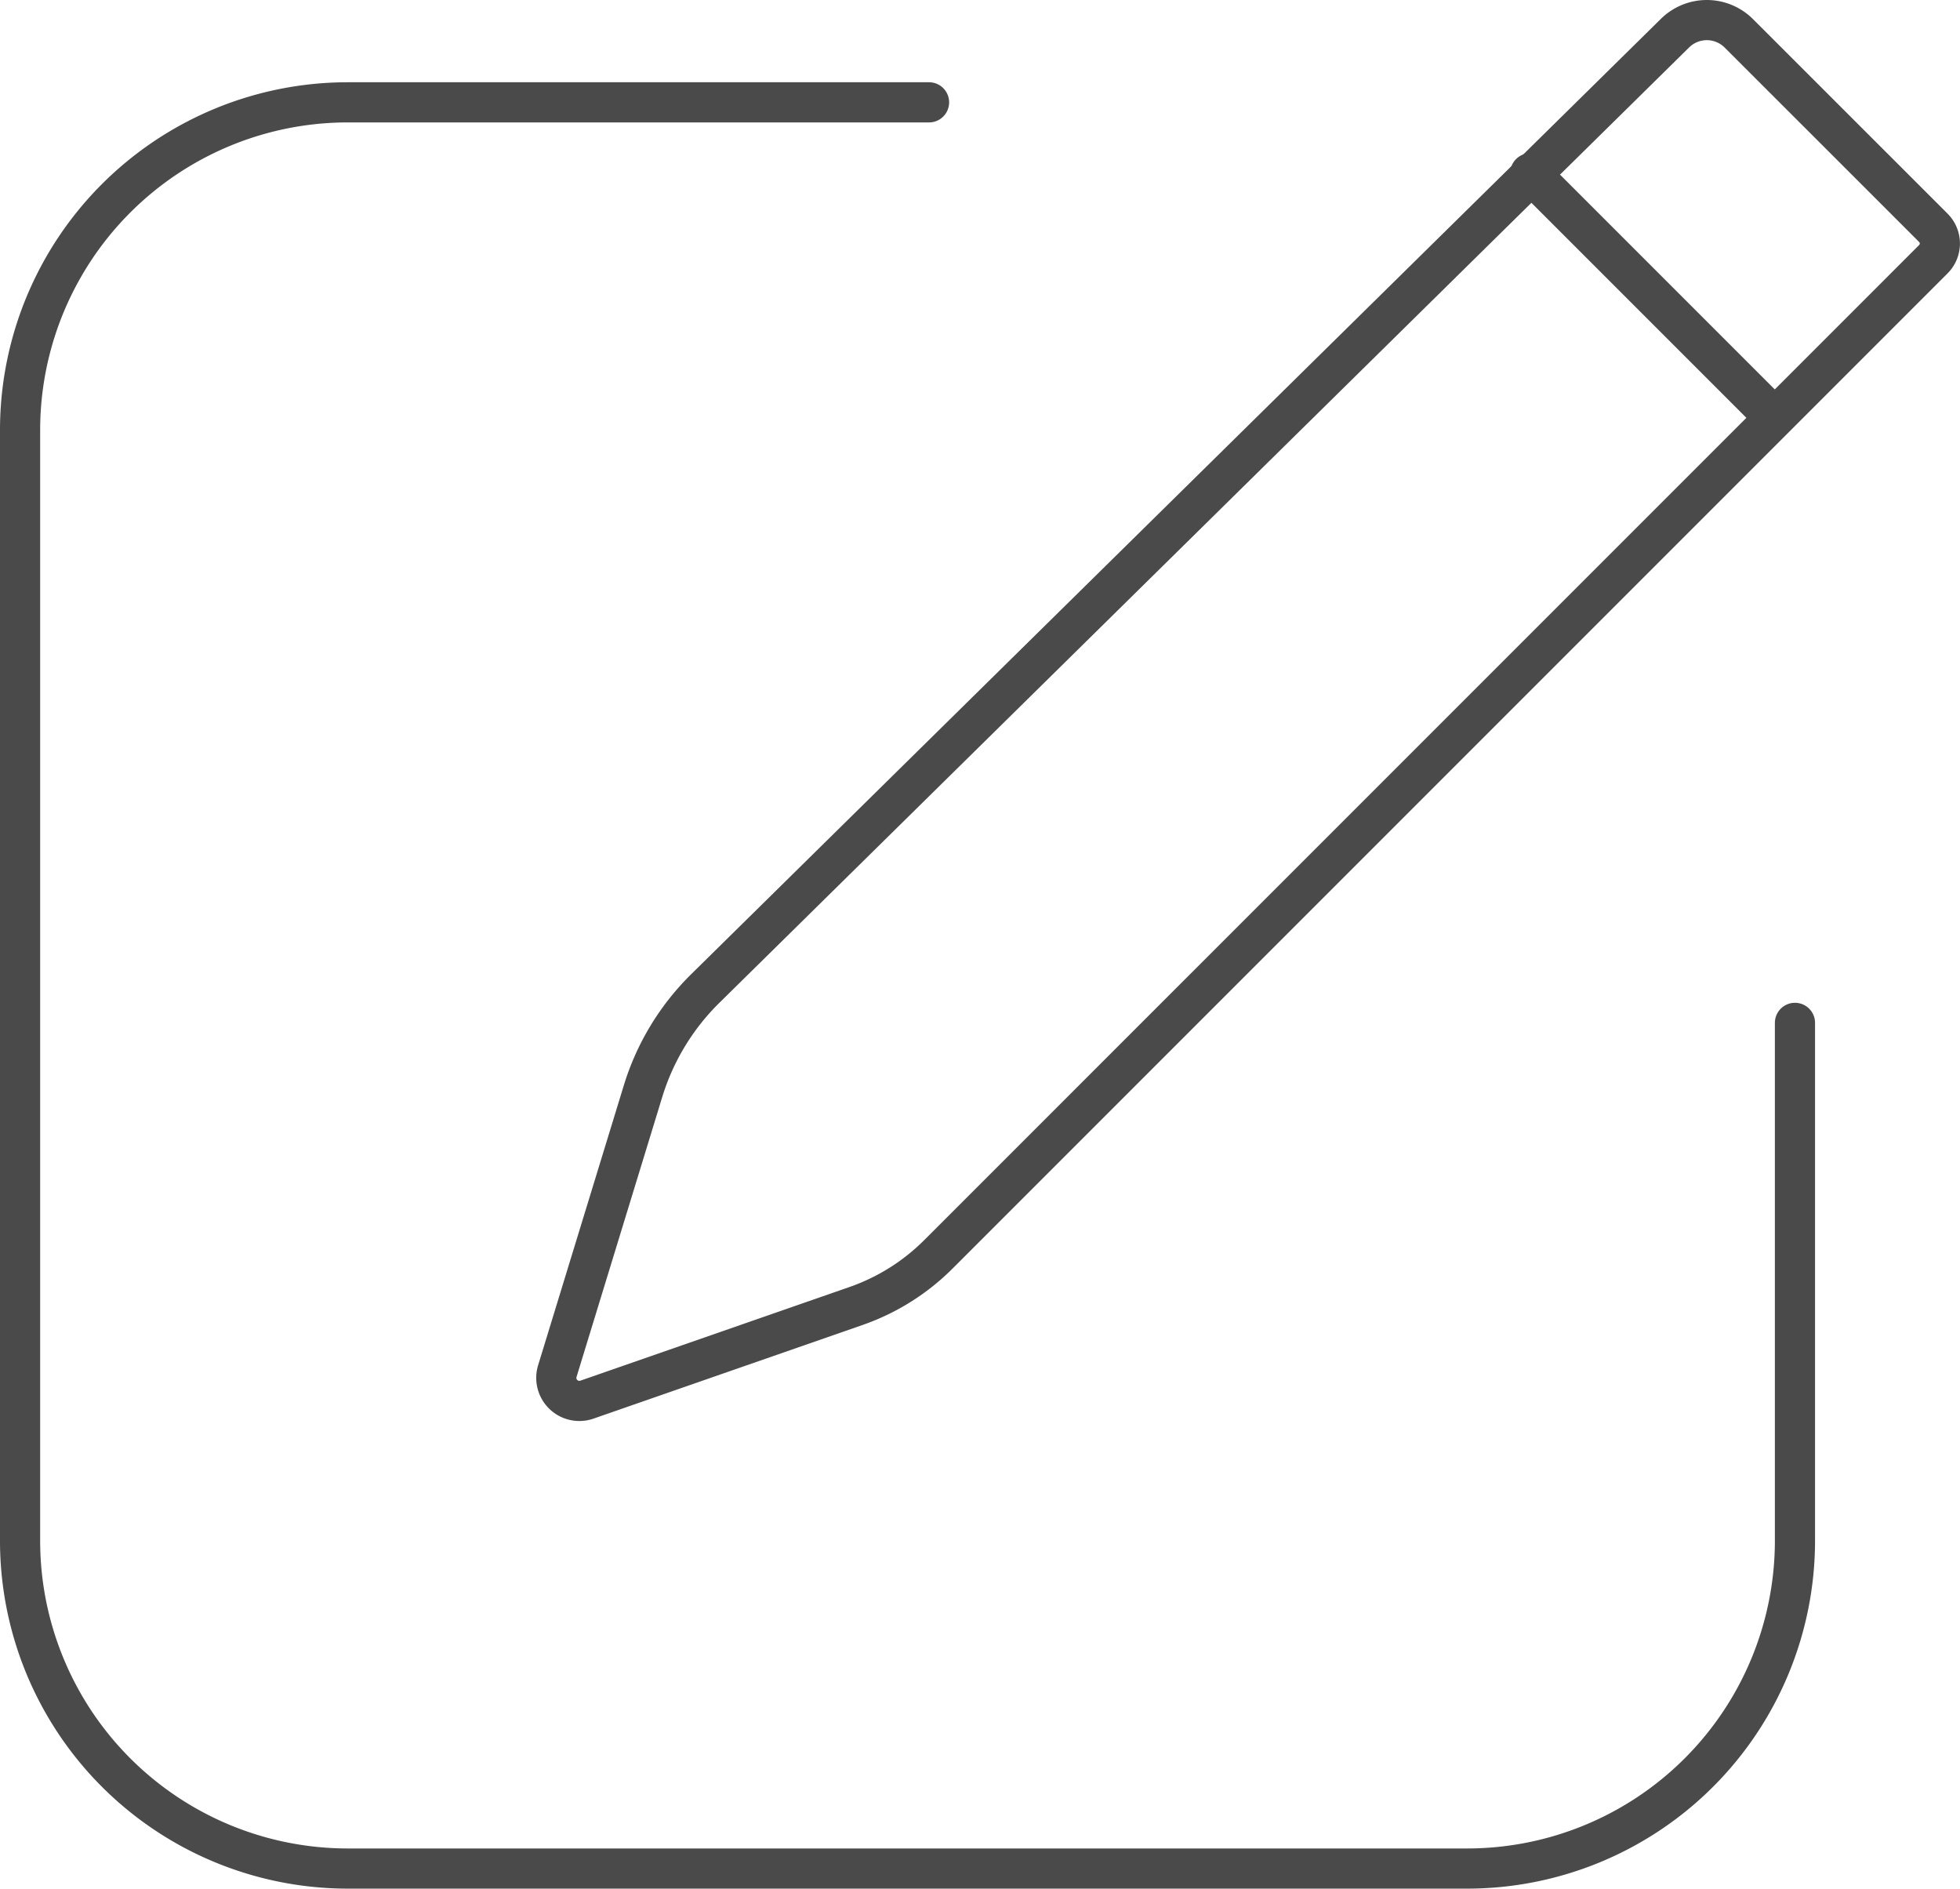 <svg id="圖層_2" data-name="圖層 2" xmlns="http://www.w3.org/2000/svg" viewBox="0 0 244.05 235.12"><defs><style>.cls-1{fill:none;stroke:#4a4a4a;stroke-linecap:round;stroke-linejoin:round;stroke-width:5px;}</style></defs><title>course</title><path class="cls-1" d="M157,46.24H84.63A40.81,40.81,0,0,0,43.82,87.06V225.3a40.81,40.81,0,0,0,40.81,40.82H224a40.82,40.82,0,0,0,40.82-40.82V160.84" transform="translate(-41.32 -33.5)"/><path class="cls-1" d="M257.84,37.66l24.22,24.21a2.76,2.76,0,0,1,0,3.89L158.14,189.68a27.14,27.14,0,0,1-10.21,6.4l-33.54,11.67a2.87,2.87,0,0,1-3.68-3.54l10.67-34.84a30.45,30.45,0,0,1,7.77-12.82L249.88,37.63A5.64,5.64,0,0,1,257.84,37.66Z" transform="translate(-41.32 -33.5)"/><line class="cls-1" x1="190.54" y1="21.57" x2="219.61" y2="50.64"/></svg>